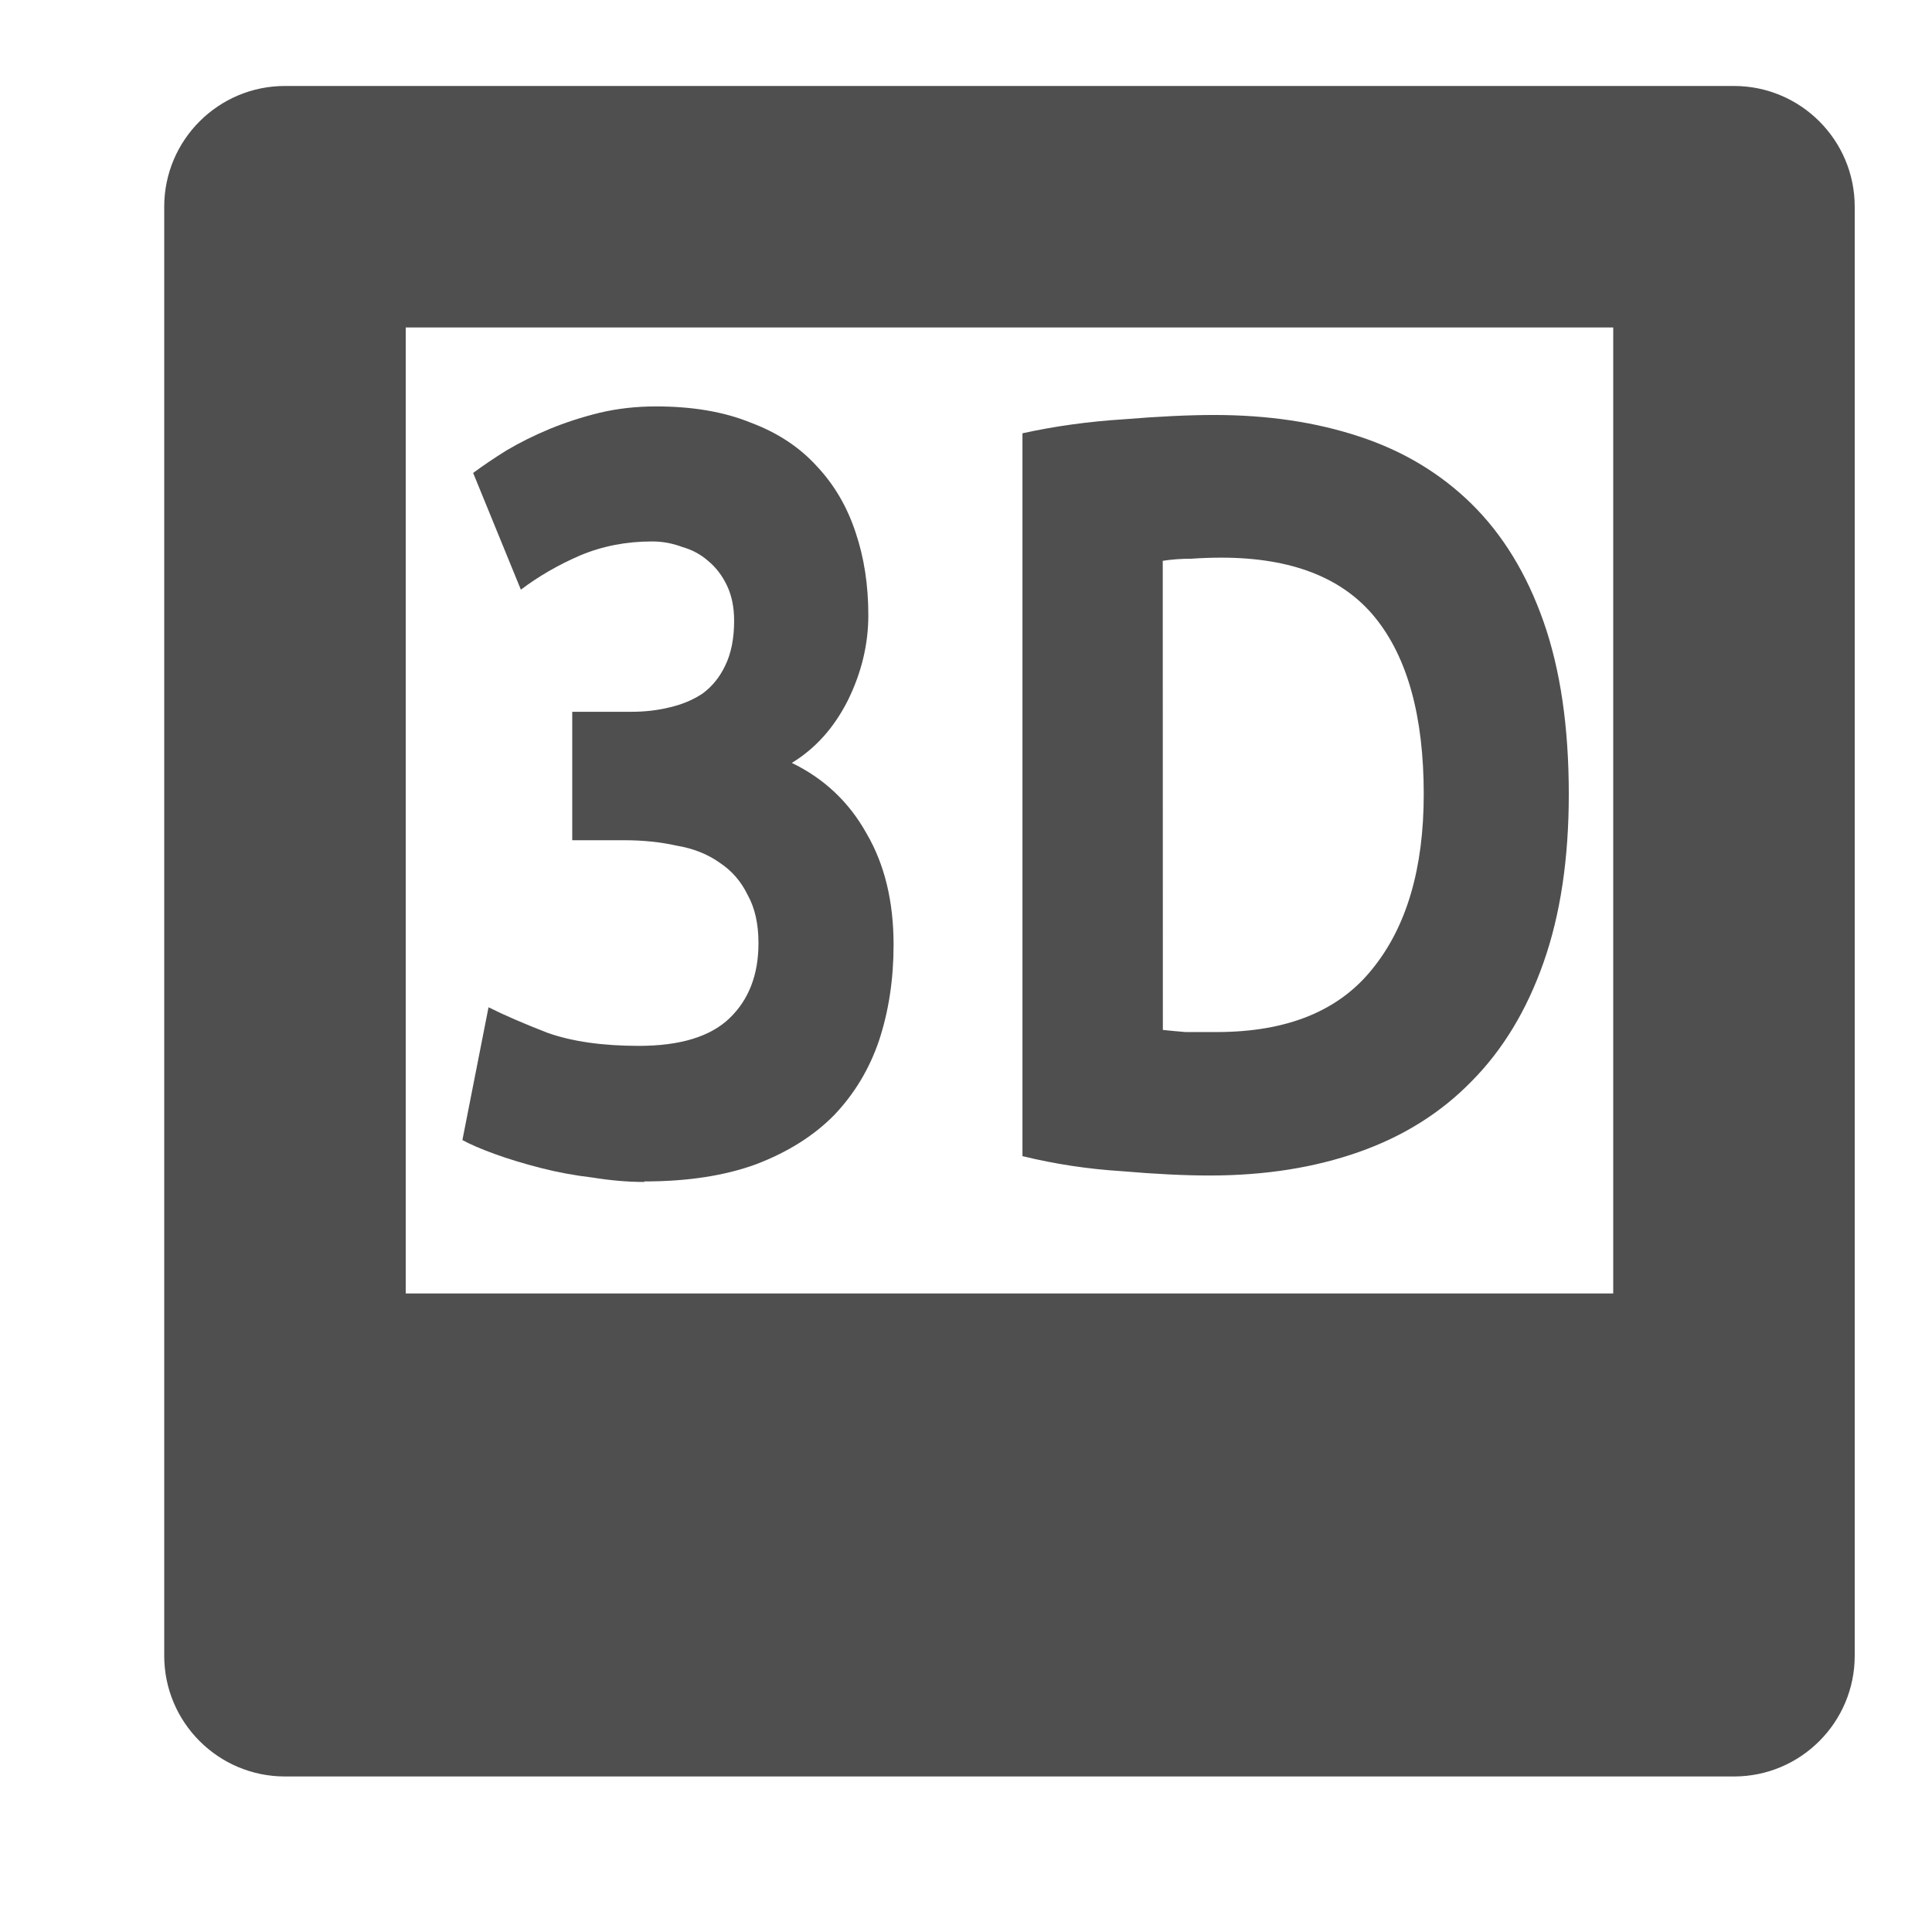 <svg height="16" viewBox="0 0 16 16" width="16" xmlns="http://www.w3.org/2000/svg"><g fill="#4f4f4f"><path d="m2 1c-.552 0-1 .448-1 1v12c0 .552.448 1 1 1h12c.552 0 1-.448 1-1v-12c0-.552-.448-1-1-1zm1 2h10v8h-10z" fill-opacity=".996" transform="translate(.36 -.288)"/><g fill-opacity=".996" stroke-width=".203" transform="scale(.917 1.091)"><path d="m5.818 8.972q-.219 0-.463-.033-.244-.024-.471-.073-.228-.049-.415-.106-.187-.057-.293-.106l.236-1.008q.211.089.536.195.333.098.821.098.561 0 .821-.211.26-.211.26-.569 0-.219-.098-.366-.089-.154-.252-.244-.163-.098-.39-.13-.219-.041-.471-.041h-.471v-.975h.536q.179 0 .341-.033.171-.033.301-.106.13-.081.203-.211.081-.138.081-.341 0-.154-.065-.268-.065-.114-.171-.187-.098-.073-.236-.106-.13-.041-.268-.041-.35 0-.65.106-.293.106-.536.26l-.431-.886q.13-.081.301-.171.179-.089.39-.163.211-.073.447-.122.244-.049.512-.049.496 0 .853.122.366.114.602.333.236.211.35.504.114.284.114.626 0 .333-.187.65-.187.309-.504.471.439.179.675.536.244.35.244.845 0 .39-.13.723-.13.325-.406.569-.276.236-.707.374-.423.13-1.008.13z"/><path d="m10.502 7.818q.089.008.203.016.122 0 .284 0 .951 0 1.406-.48.463-.48.463-1.325 0-.886-.439-1.341-.439-.455-1.39-.455-.13 0-.268.008-.138 0-.26.016zm3.666-1.788q0 .732-.228 1.276-.228.545-.65.902-.415.358-1.016.536-.602.179-1.349.179-.341 0-.797-.033-.455-.024-.894-.114v-5.487q.439-.081.91-.106.48-.033.821-.033.723 0 1.309.163.593.163 1.016.512.423.35.65.894.228.545.228 1.309z"/></g></g></svg>
